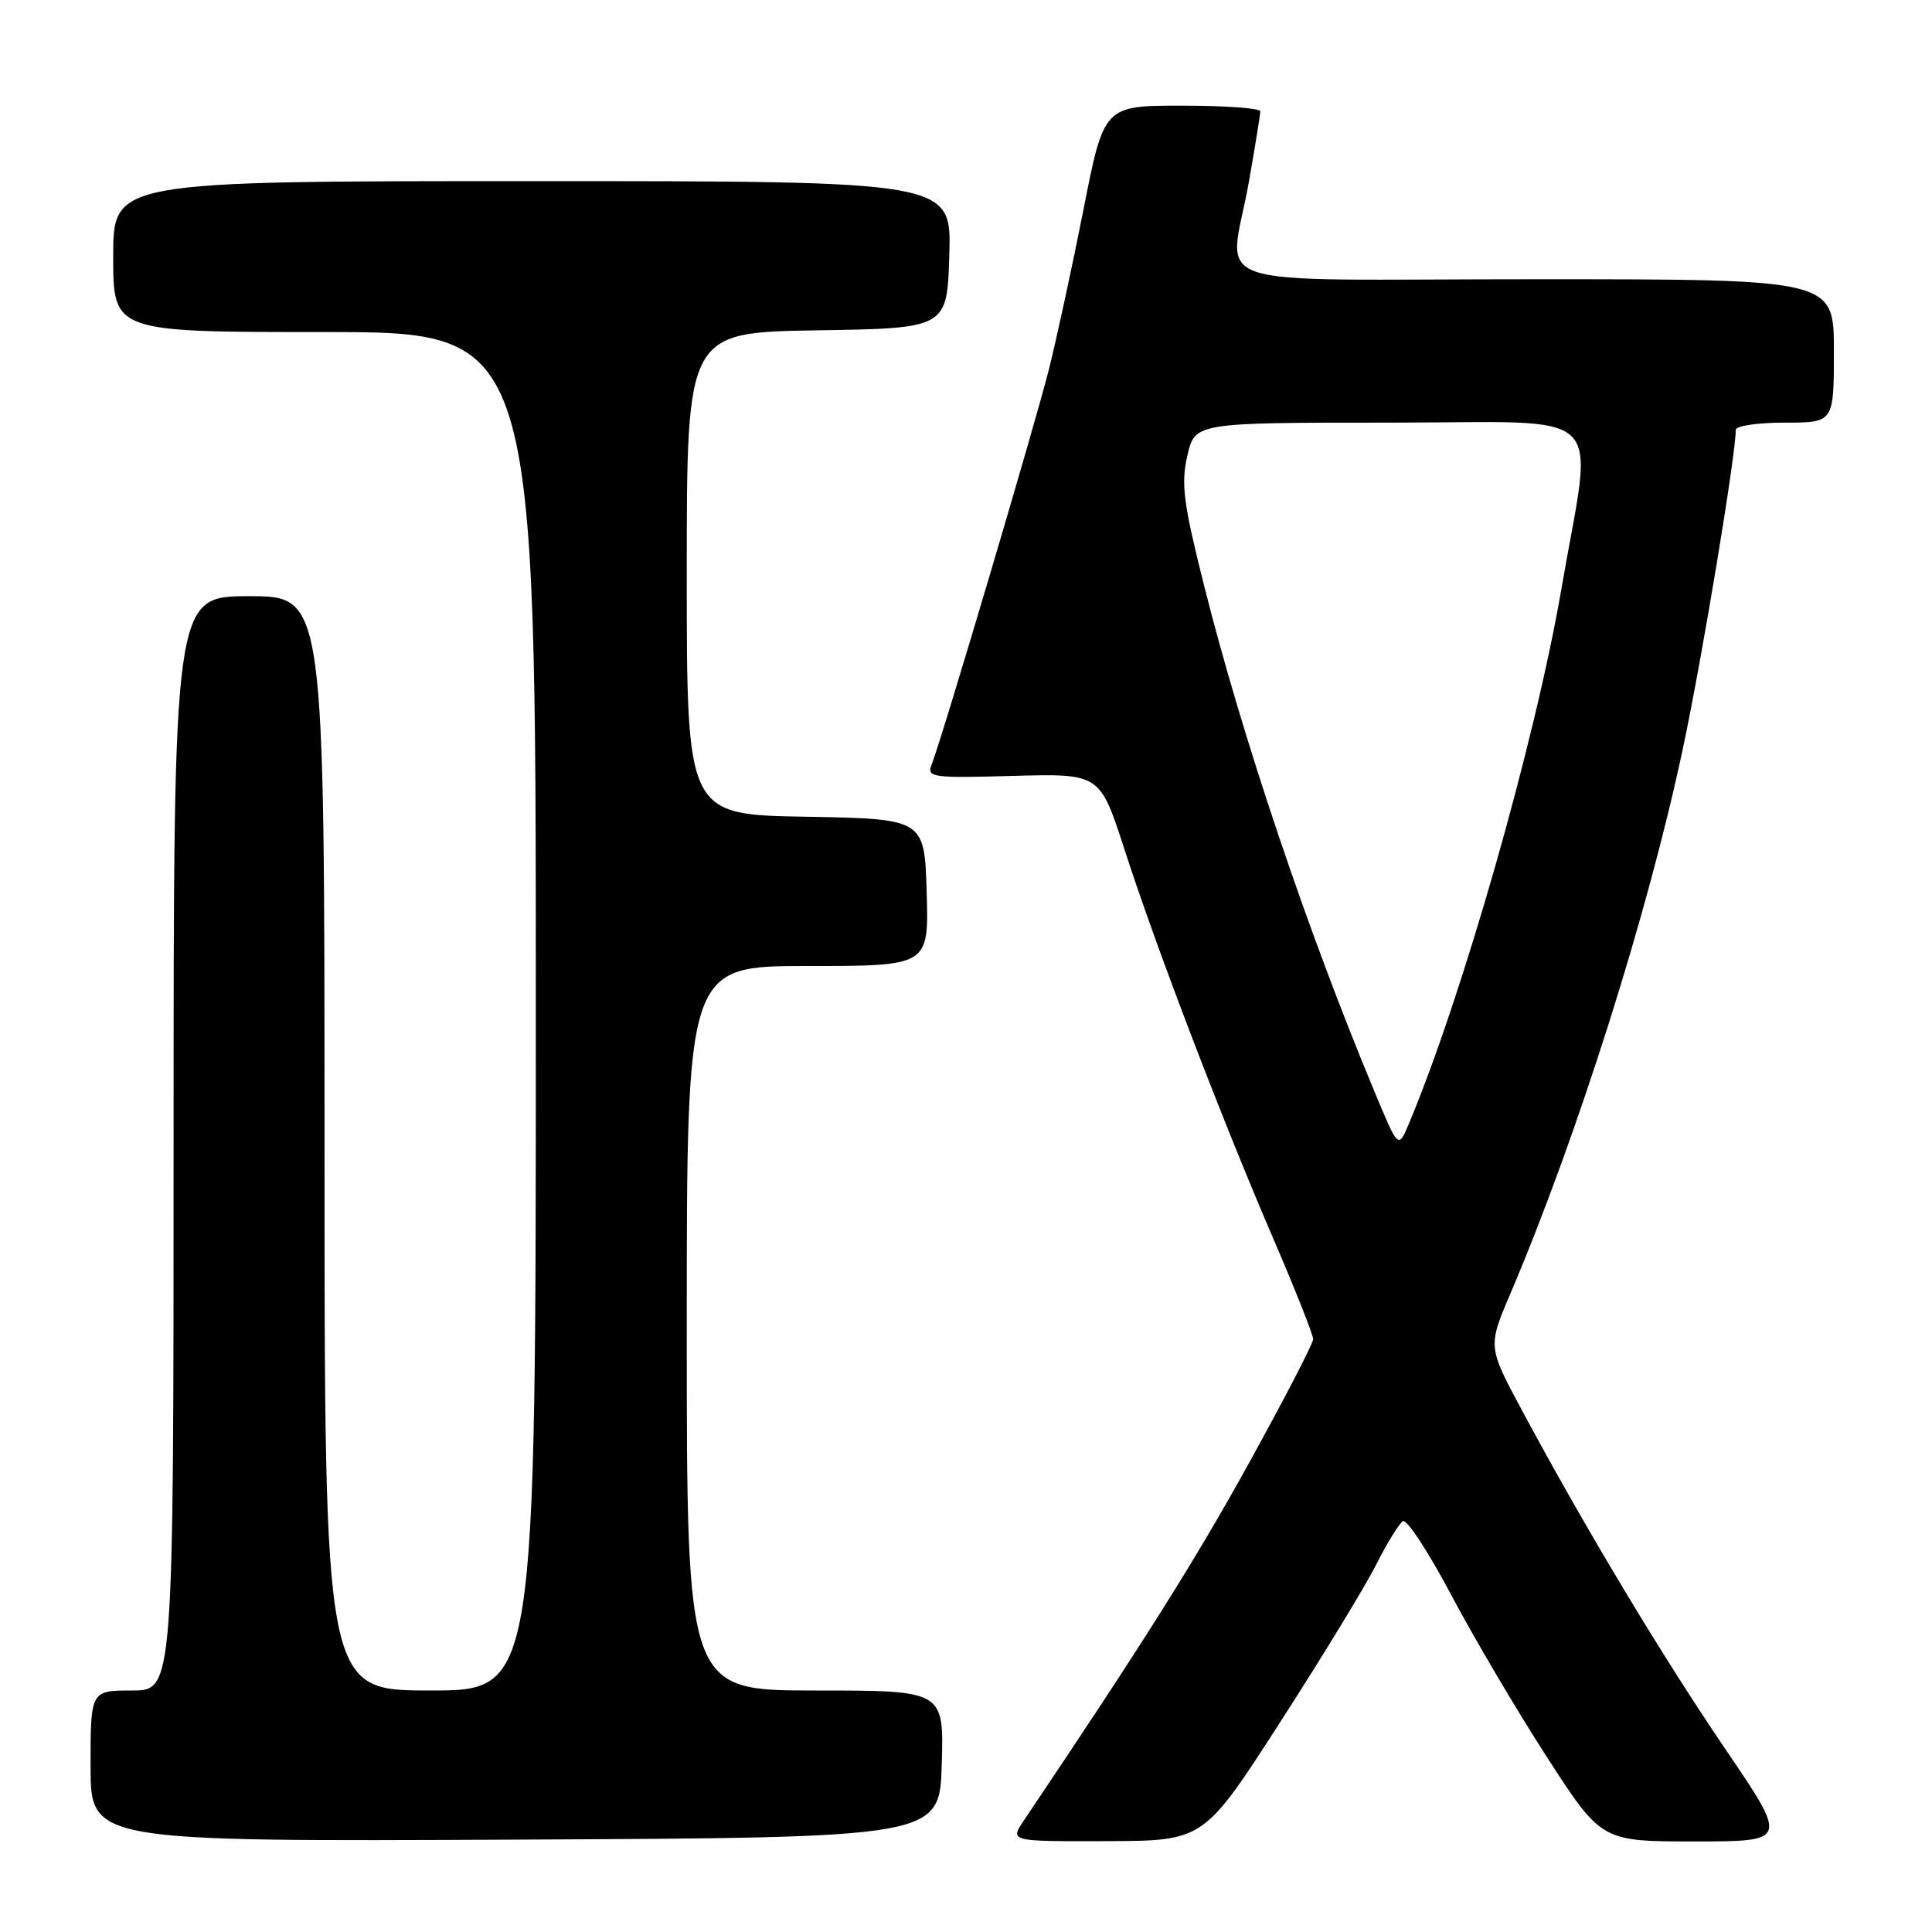 <?xml version="1.0" encoding="UTF-8" standalone="no"?>
<!DOCTYPE svg PUBLIC "-//W3C//DTD SVG 1.1//EN" "http://www.w3.org/Graphics/SVG/1.1/DTD/svg11.dtd" >
<svg xmlns="http://www.w3.org/2000/svg" xmlns:xlink="http://www.w3.org/1999/xlink" version="1.1" viewBox="0 0 256 256">
 <g >
 <path fill="currentColor"
d=" M 124.79 233.75 C 125.07 224.00 125.07 224.00 108.04 224.00 C 91.00 224.00 91.00 224.00 91.00 176.00 C 91.00 128.00 91.00 128.00 107.04 128.00 C 123.07 128.00 123.07 128.00 122.79 118.25 C 122.50 108.50 122.50 108.50 106.75 108.22 C 91.00 107.95 91.00 107.95 91.00 76.00 C 91.00 44.05 91.00 44.05 108.25 43.77 C 125.50 43.50 125.50 43.50 125.79 33.75 C 126.07 24.00 126.07 24.00 70.54 24.00 C 15.00 24.00 15.00 24.00 15.00 34.00 C 15.00 44.00 15.00 44.00 43.00 44.00 C 71.00 44.00 71.00 44.00 71.00 134.00 C 71.00 224.00 71.00 224.00 57.00 224.00 C 43.00 224.00 43.00 224.00 43.00 151.50 C 43.00 79.00 43.00 79.00 33.00 79.00 C 23.00 79.00 23.00 79.00 23.00 151.50 C 23.00 224.00 23.00 224.00 17.50 224.00 C 12.00 224.00 12.00 224.00 12.00 234.01 C 12.00 244.02 12.00 244.02 68.25 243.76 C 124.50 243.50 124.50 243.50 124.79 233.75 Z  M 169.62 228.21 C 175.19 219.57 180.92 210.17 182.35 207.32 C 183.79 204.47 185.38 201.88 185.89 201.57 C 186.40 201.25 189.28 205.64 192.29 211.33 C 195.30 217.02 201.01 226.69 204.98 232.83 C 212.20 244.00 212.20 244.00 224.57 244.00 C 236.94 244.00 236.94 244.00 228.61 231.75 C 220.16 219.32 210.02 202.43 201.72 186.97 C 197.14 178.45 197.14 178.45 200.11 171.47 C 209.00 150.59 218.38 120.96 223.00 99.14 C 225.55 87.15 230.00 60.29 230.00 56.95 C 230.00 56.43 232.93 56.00 236.50 56.00 C 243.00 56.00 243.00 56.00 243.00 46.50 C 243.00 37.00 243.00 37.00 203.50 37.00 C 157.93 37.00 162.91 38.70 165.50 24.00 C 166.32 19.32 167.00 15.16 167.00 14.75 C 167.00 14.34 162.34 14.00 156.64 14.00 C 146.28 14.00 146.28 14.00 143.57 27.75 C 142.08 35.31 140.01 44.88 138.97 49.00 C 137.09 56.46 124.81 97.85 123.45 101.31 C 122.78 103.01 123.47 103.11 134.24 102.81 C 145.74 102.50 145.74 102.50 148.98 112.50 C 153.17 125.48 161.88 148.24 168.64 163.94 C 171.59 170.79 174.00 176.86 174.00 177.44 C 174.00 178.02 170.13 185.47 165.42 194.00 C 158.24 206.97 151.54 217.61 135.65 241.25 C 133.80 244.00 133.80 244.00 146.65 243.96 C 159.50 243.92 159.50 243.92 169.62 228.21 Z  M 182.07 144.51 C 173.18 123.17 164.57 97.57 159.56 77.64 C 156.80 66.65 156.47 64.14 157.33 60.39 C 158.34 56.00 158.34 56.00 184.26 56.00 C 213.75 56.00 211.12 53.45 206.90 78.00 C 203.42 98.23 193.77 132.05 186.65 148.98 C 185.28 152.23 185.28 152.23 182.07 144.51 Z "/>
</g>
</svg>